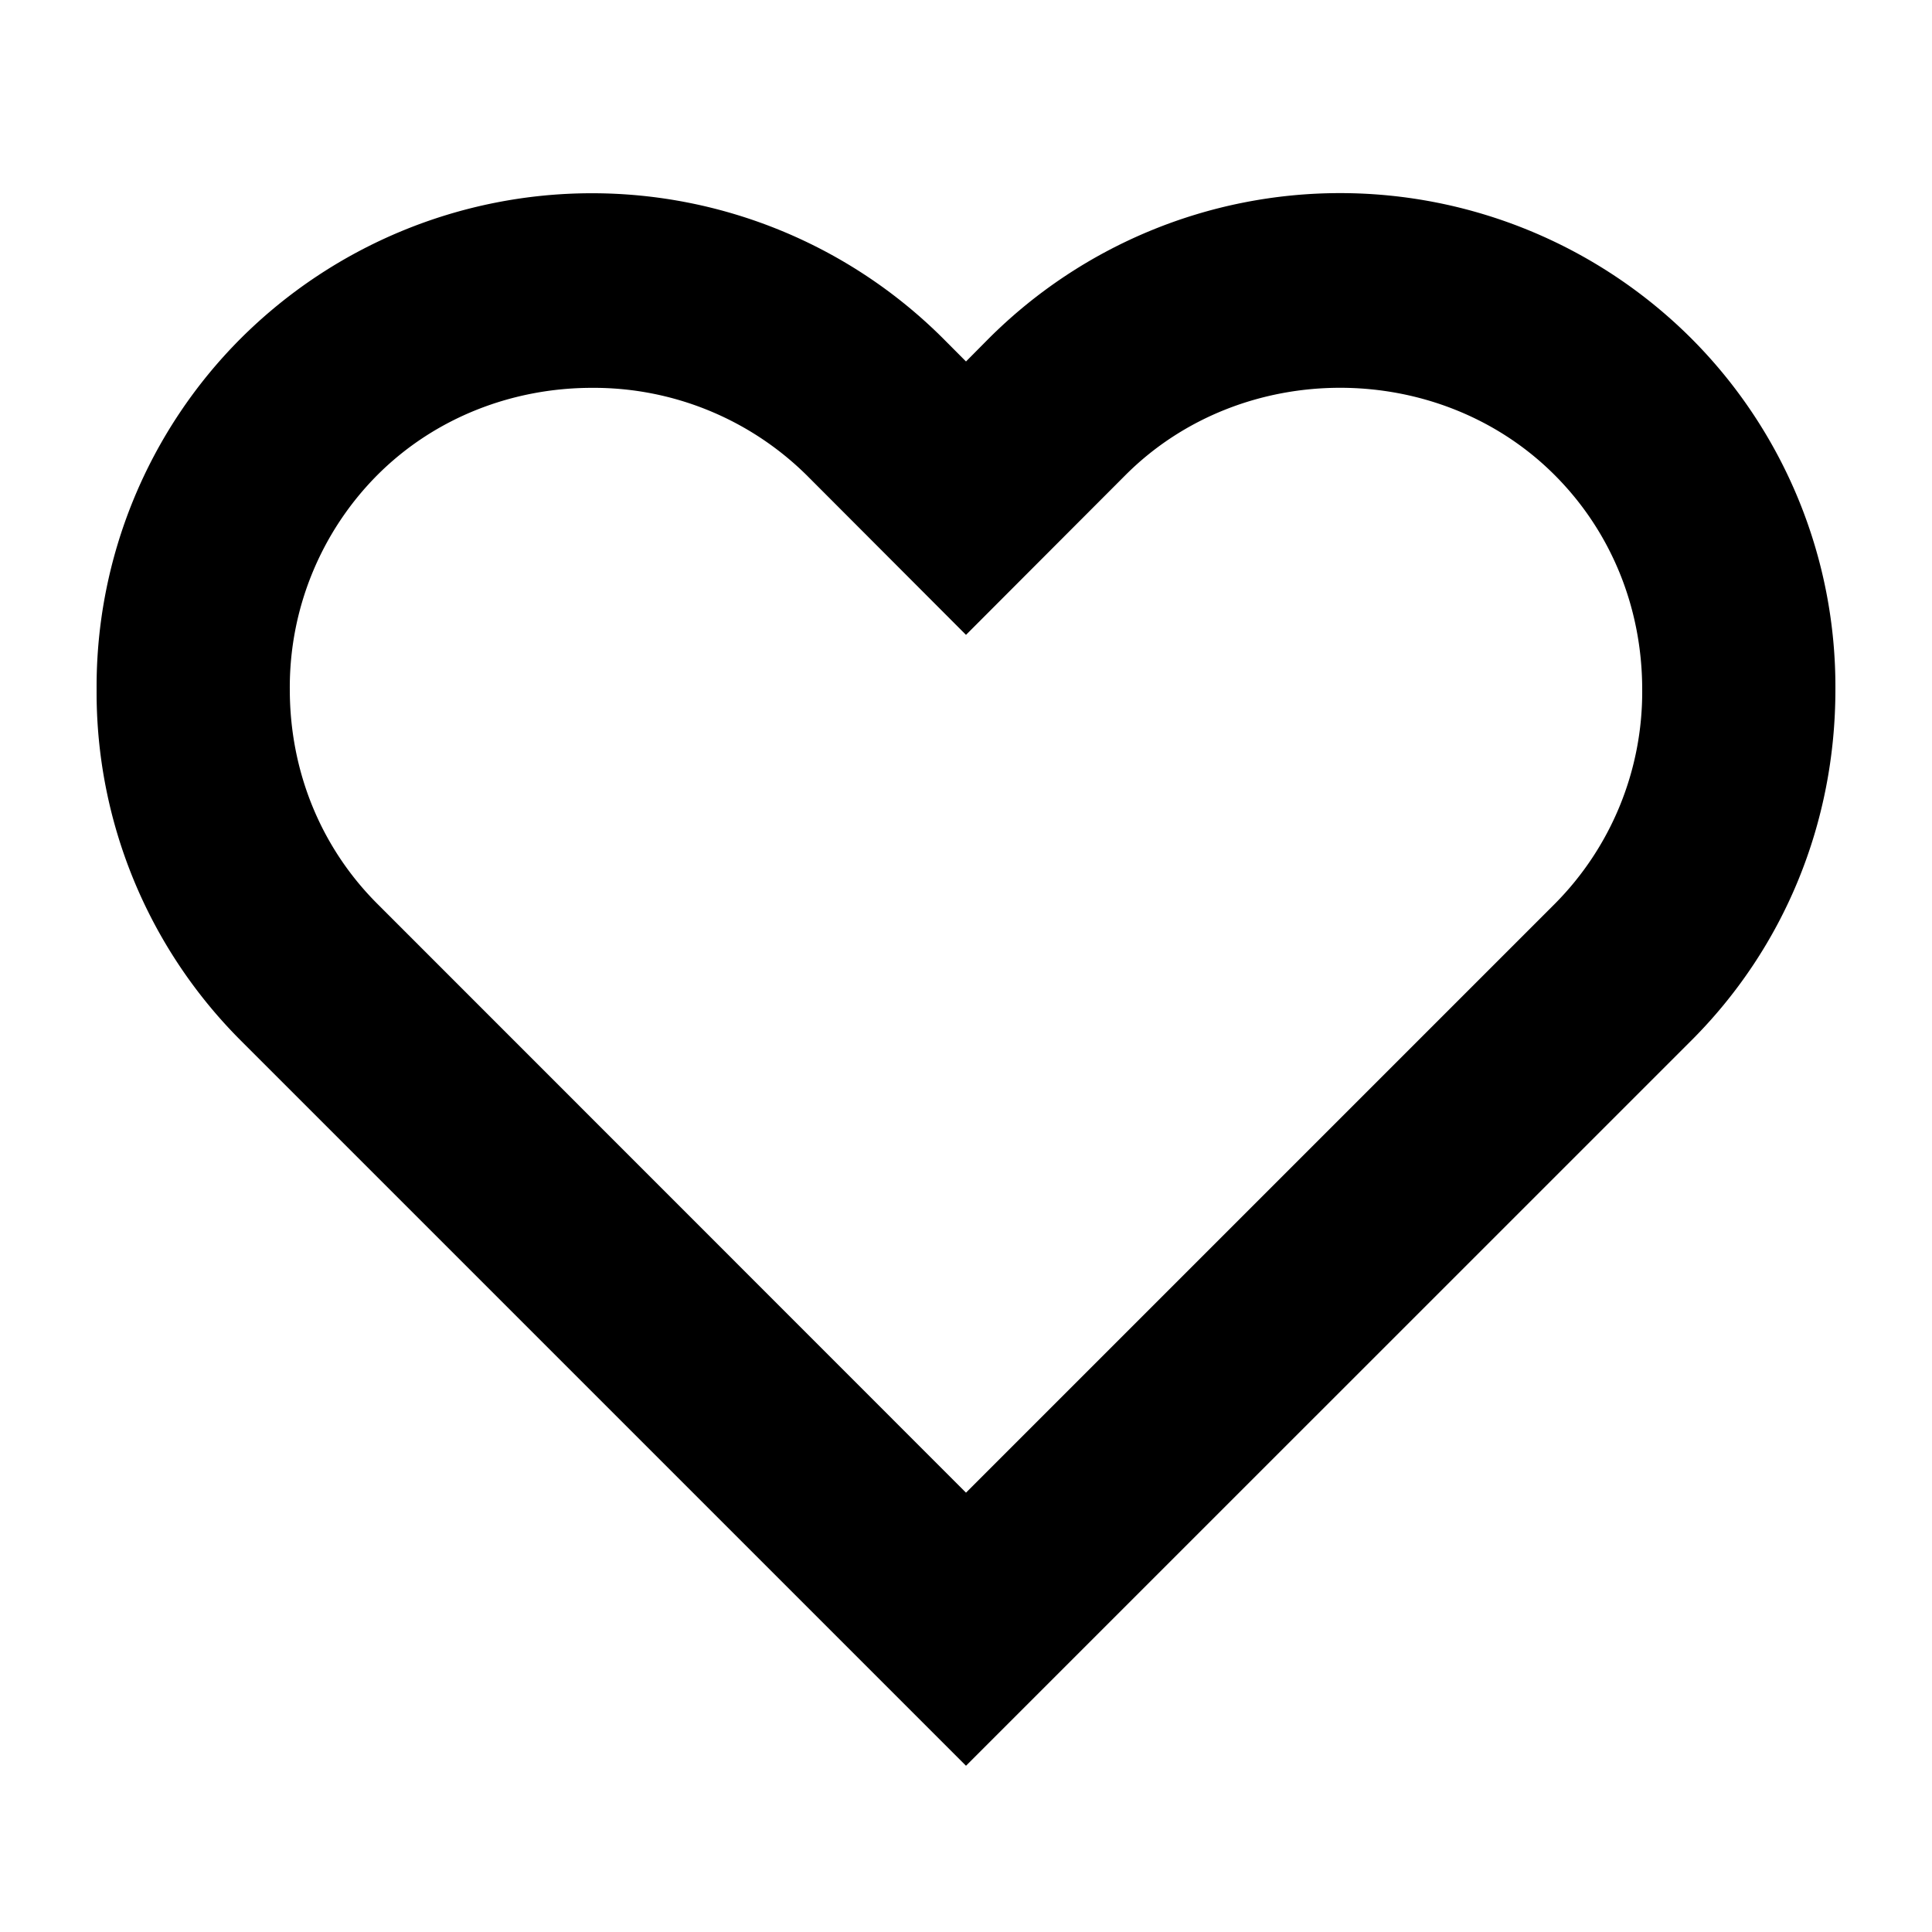 <svg width="20" height="20" xmlns="http://www.w3.org/2000/svg"><path d="M6.127 4.015c-.809 0-1.618.3-2.22.902A3.115 3.115 0 003 7.137c0 .848.322 1.636.907 2.22L10 15.452l6.093-6.093A3.112 3.112 0 0017 7.138c0-.847-.322-1.636-.907-2.221-1.204-1.204-3.238-1.203-4.441 0L10 6.572 8.348 4.917a3.135 3.135 0 00-2.221-.902zM10 18.279l-7.507-7.507A5.097 5.097 0 011 7.138a5.1 5.1 0 011.493-3.635 5.147 5.147 0 017.269 0l.238.239.238-.24a5.146 5.146 0 017.269 0A5.1 5.1 0 0119 7.139c0 1.38-.53 2.672-1.493 3.634L10 18.279z" fill="currentColor" fill-rule="evenodd"/></svg>